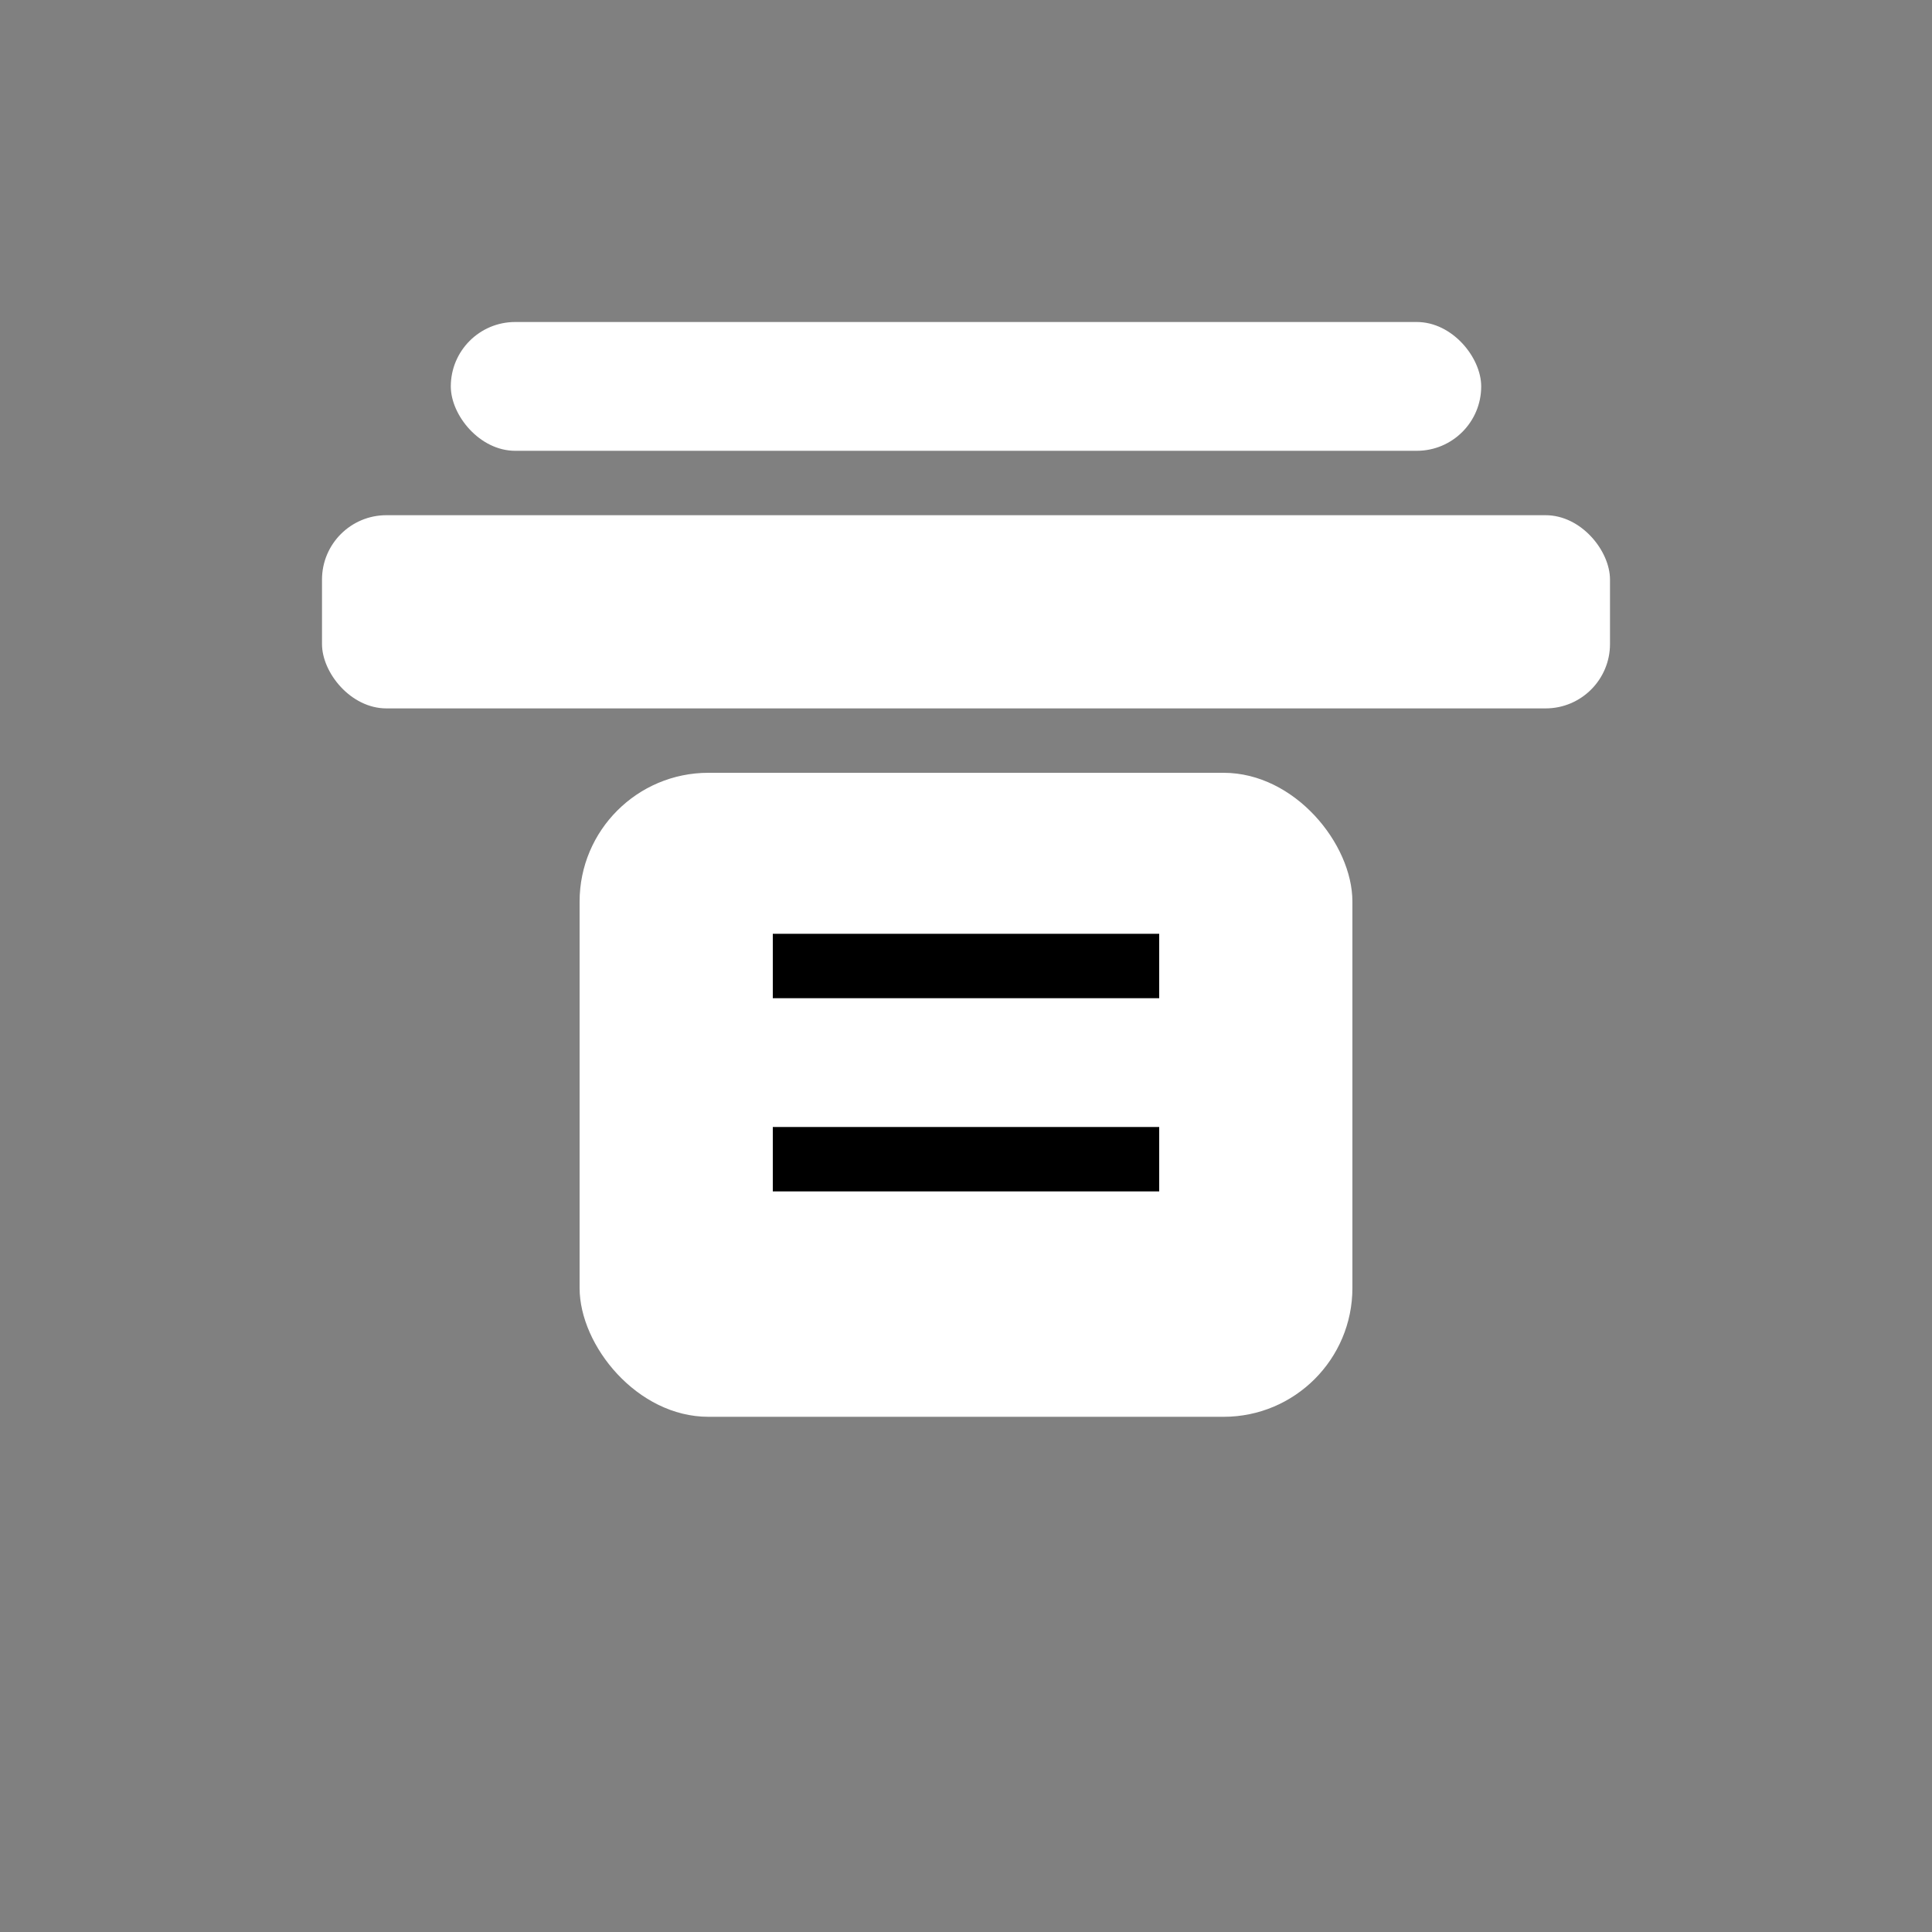 <svg width="30" height="30" viewBox="0 0 30 30" fill="none" xmlns="http://www.w3.org/2000/svg">
  <rect x="0" y="0" width="30" height="30" fill="#808080" stroke="none"/>
  <rect x="5" y="8" width="20" height="3" rx="1" fill="#ffffff"/>
  <rect x="7" y="5" width="16" height="2" rx="1" fill="#ffffff"/>
  <rect x="9" y="12" width="12" height="10" rx="2" fill="#ffffff"/>
  <path d="M12 15L18 15M12 18L18 18" stroke="#000000" stroke-width="1"/>
</svg>
